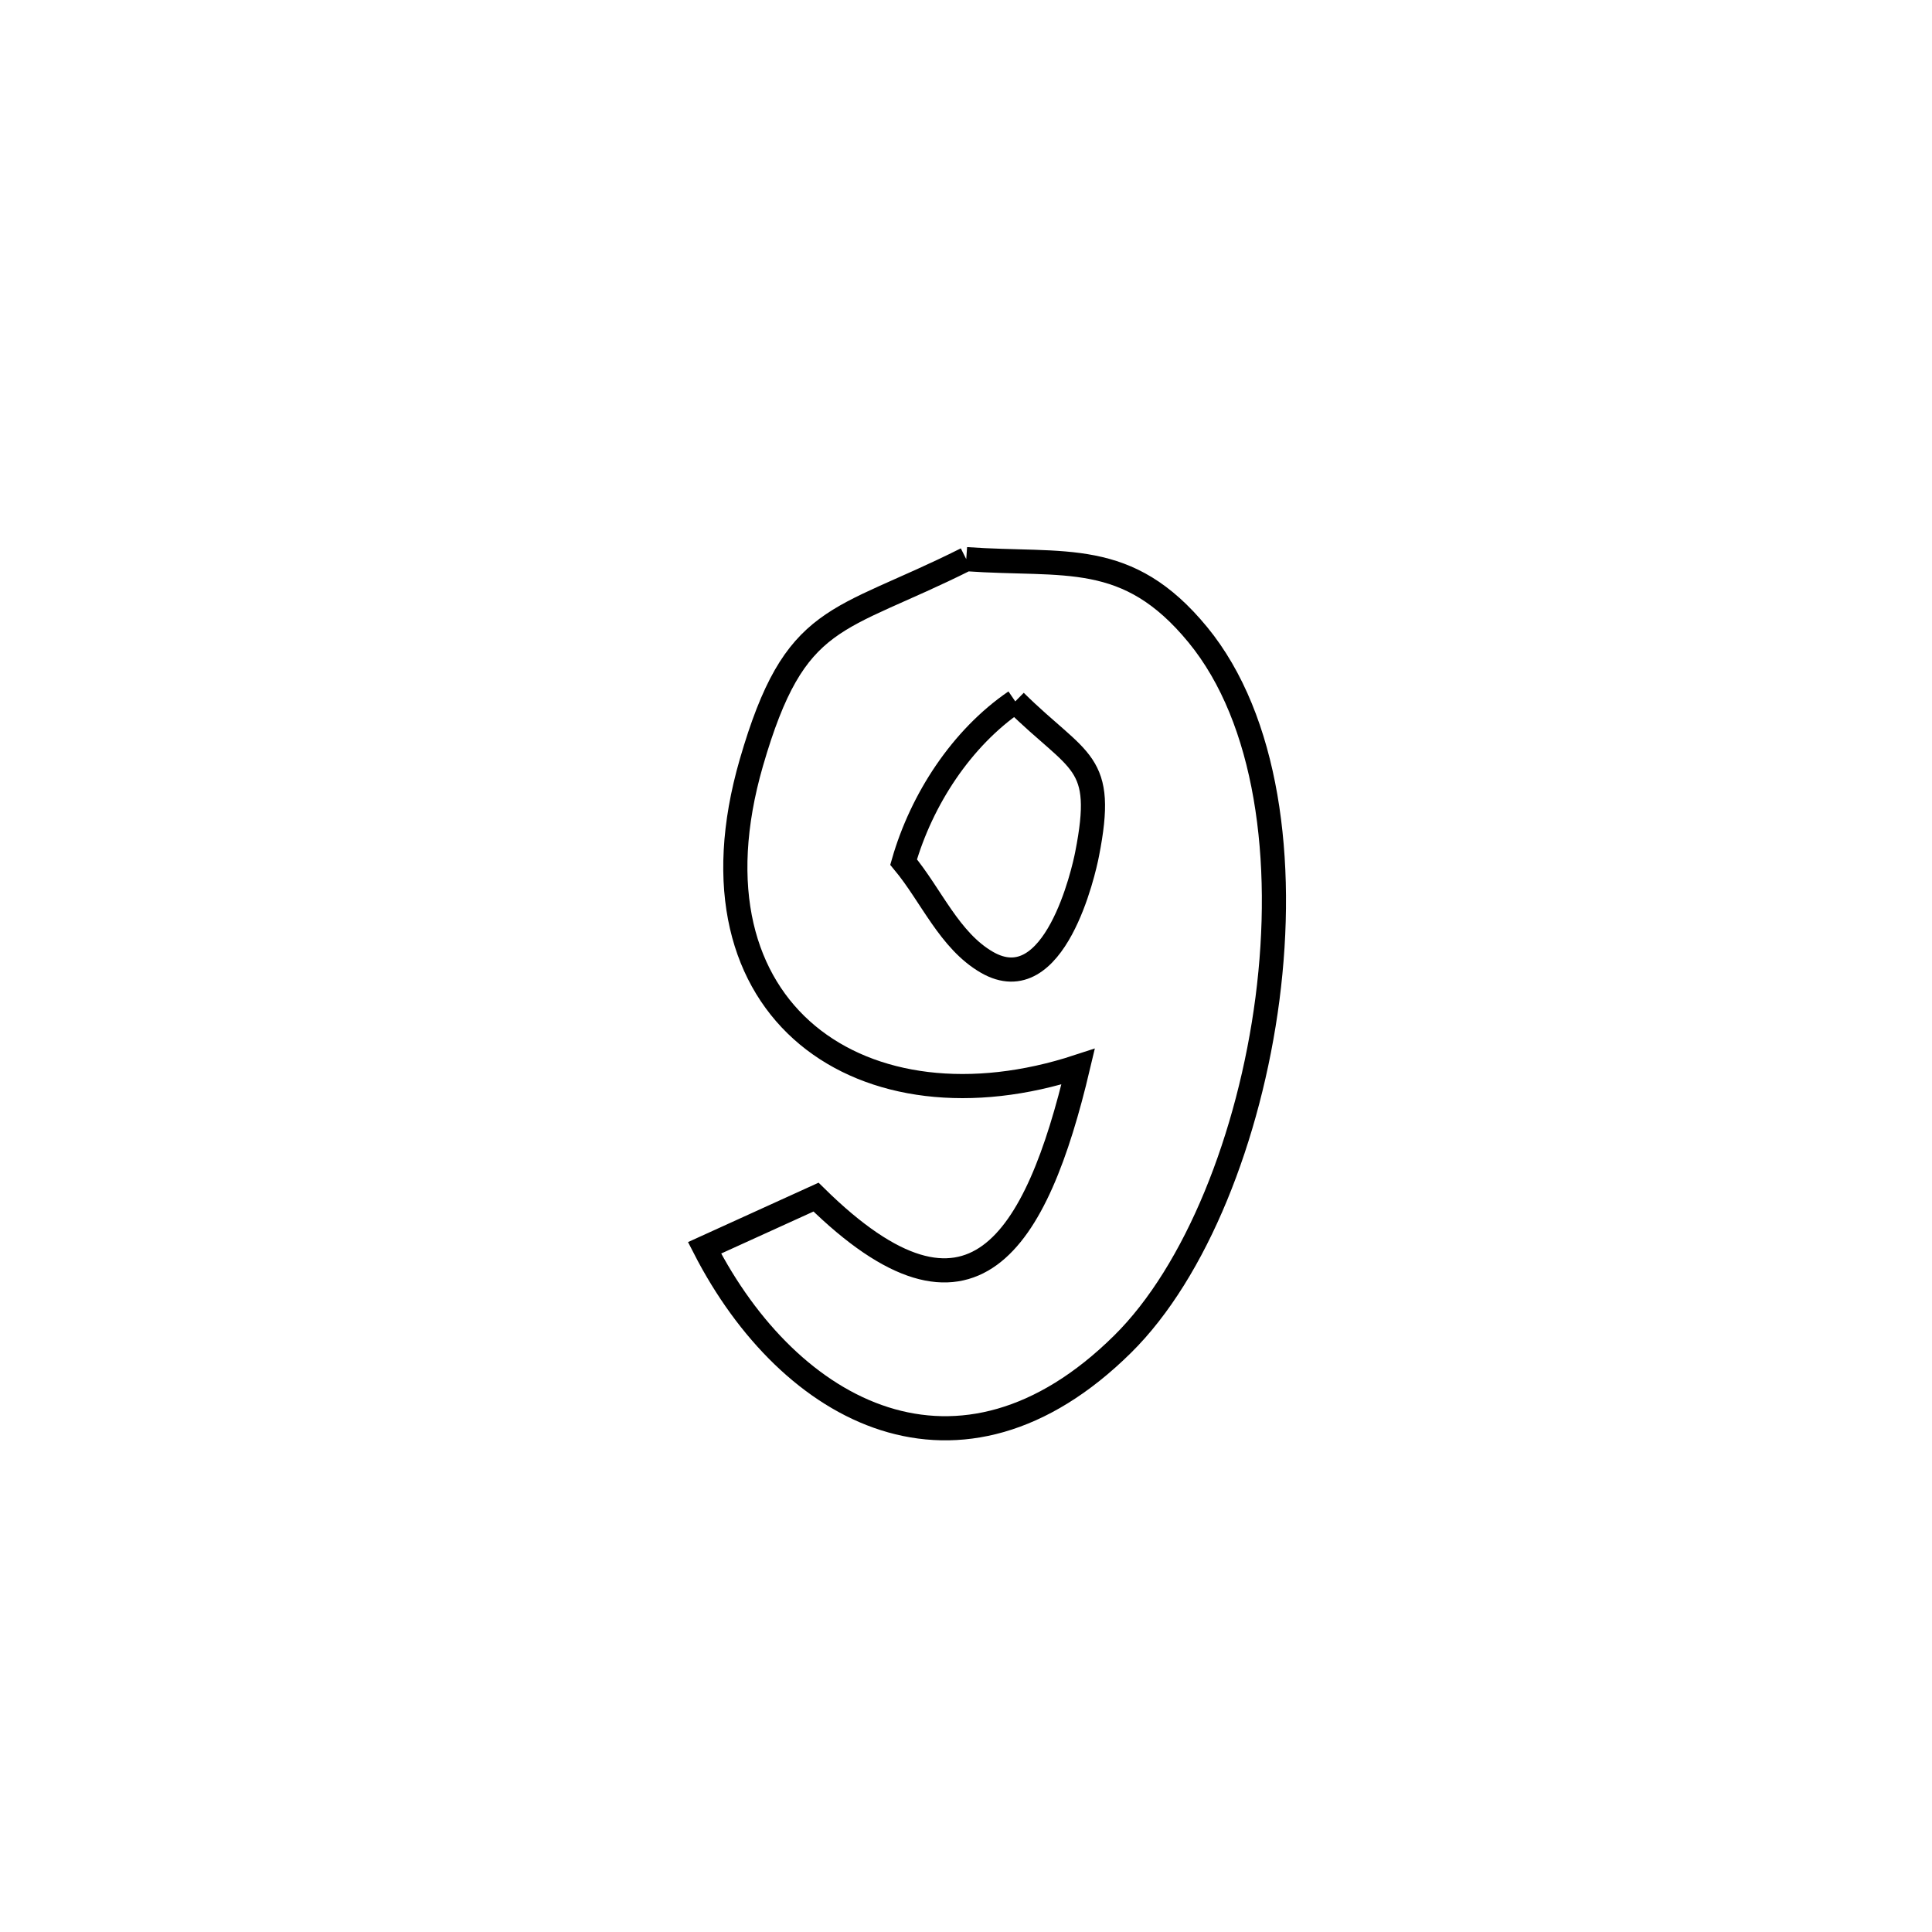 <svg xmlns="http://www.w3.org/2000/svg" viewBox="0.0 0.0 24.0 24.0" height="200px" width="200px"><path fill="none" stroke="black" stroke-width=".3" stroke-opacity="1.0"  filling="0" d="M12.003 6.946 L12.003 6.946 C13.233 7.033 14.002 6.817 14.879 7.884 C15.745 8.938 15.967 10.691 15.745 12.406 C15.522 14.121 14.856 15.798 13.946 16.697 C11.925 18.696 9.812 17.568 8.752 15.501 L8.752 15.501 C9.213 15.291 9.675 15.081 10.137 14.871 L10.137 14.871 C12.067 16.77 12.875 15.438 13.393 13.25 L13.393 13.25 C10.741 14.119 8.43 12.595 9.334 9.473 C9.879 7.593 10.39 7.755 12.003 6.946 L12.003 6.946"></path>
<path fill="none" stroke="black" stroke-width=".3" stroke-opacity="1.0"  filling="0" d="M12.612 8.713 L12.612 8.713 C13.408 9.499 13.737 9.43 13.504 10.611 C13.465 10.813 13.103 12.44 12.26 11.954 C11.793 11.684 11.57 11.124 11.225 10.709 L11.225 10.709 C11.449 9.931 11.943 9.17 12.612 8.713 L12.612 8.713"></path></svg>